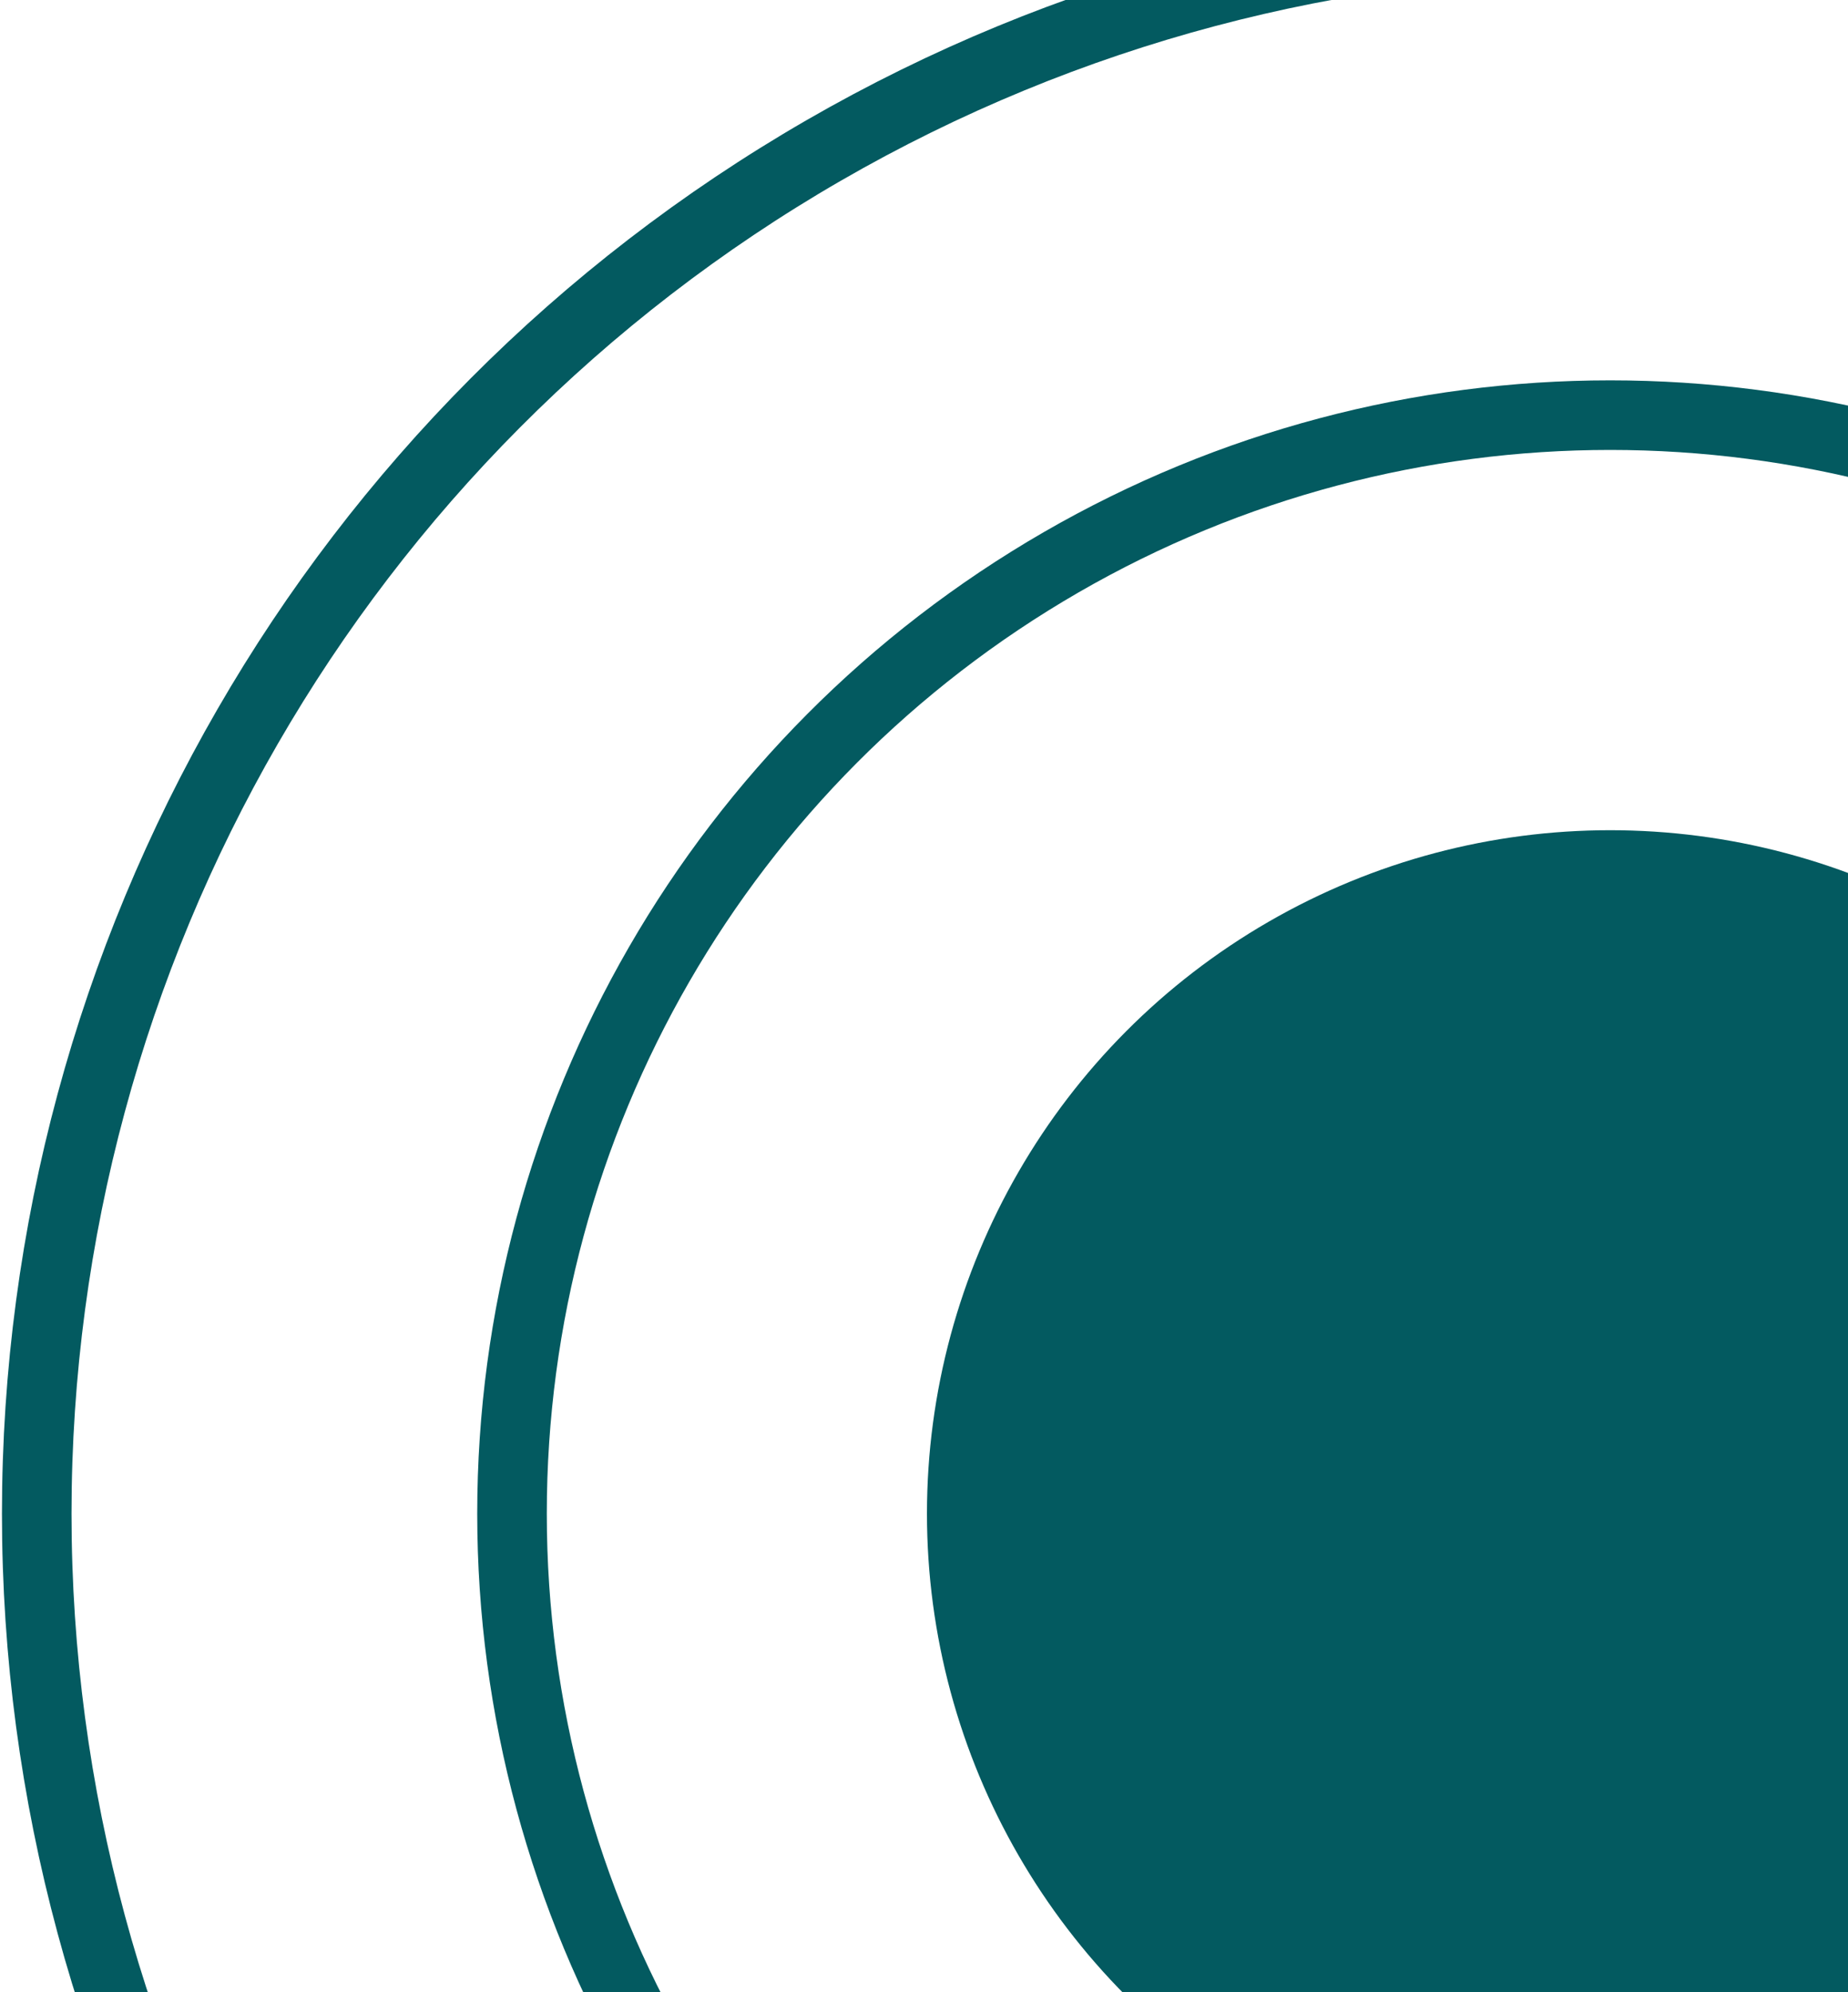 <svg width="425" height="458" viewBox="0 0 425 458" fill="none" xmlns="http://www.w3.org/2000/svg">
<circle cx="370.307" cy="348" r="361.858" stroke="#035A60" stroke-width="16"/>
<circle cx="370.307" cy="348" r="252.555" stroke="#035A60" stroke-width="16"/>
<circle cx="370.307" cy="348" r="157.127" fill="#035A60"/>
</svg>
